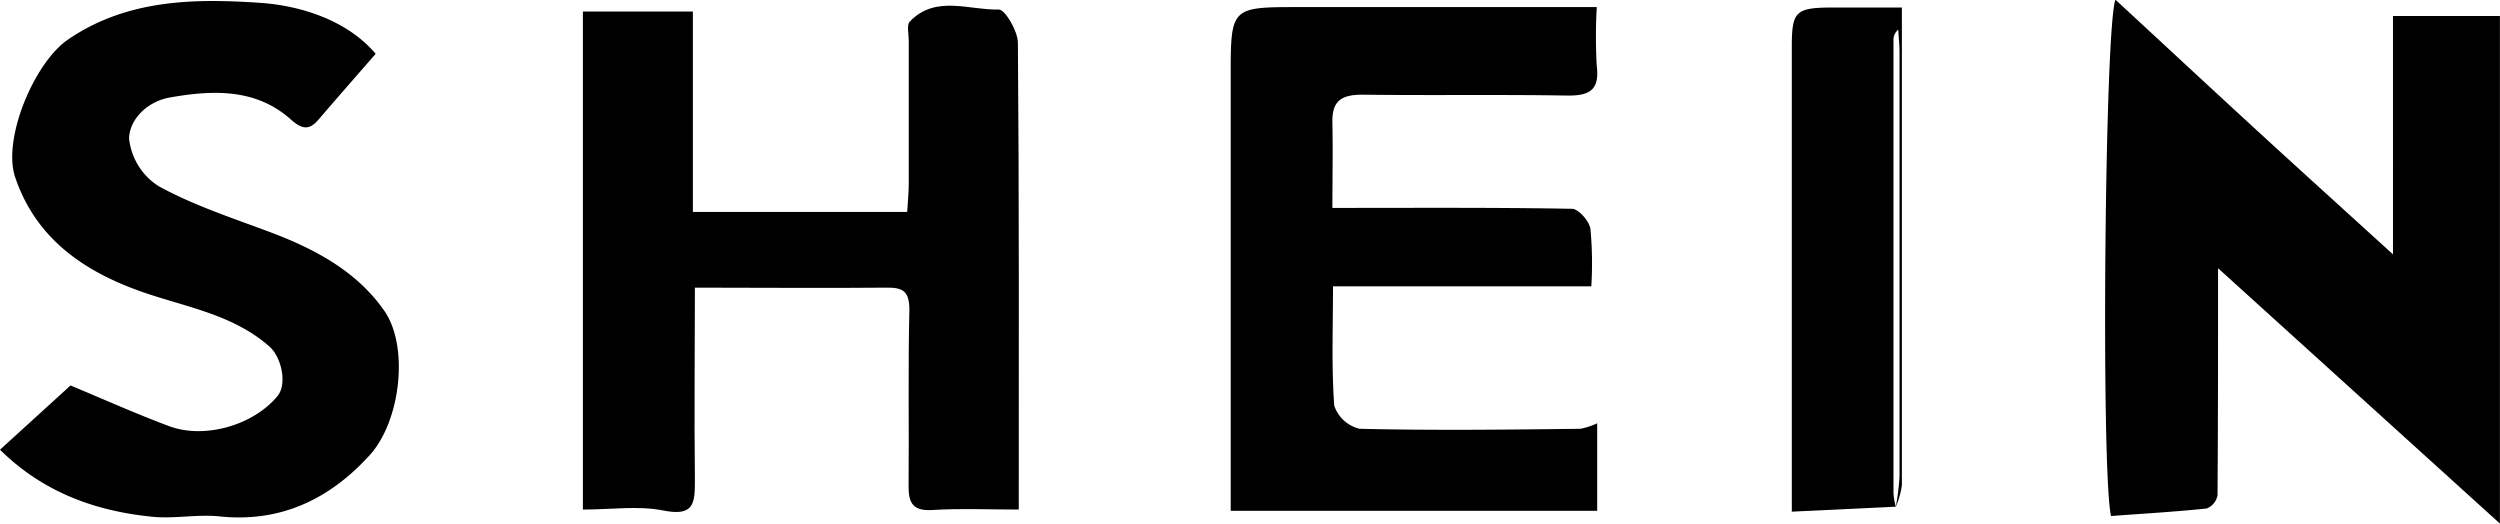 <svg xmlns="http://www.w3.org/2000/svg" viewBox="0 0 285.69 59.88"><title>shein-logo</title><g id="Layer_2" data-name="Layer 2"><g id="Layer_1-2" data-name="Layer 1"><path d="M253.47,30.65c0,9,0,17.46-.06,25.93a2,2,0,0,1-1.24,1.53c-3.65.38-7.32.59-10.93.86-1.16-5.1-.72-56.08.51-59,5.16,4.77,10.26,9.51,15.39,14.23s10.47,9.54,16.32,14.87V1.83h12.22v58Z"/><path d="M66.61,58.23V1.32H79.18V24.22h24.49c.06-1.06.18-2.17.18-3.29,0-5.43,0-10.86,0-16.29,0-.74-.26-1.78.12-2.18,2.95-3.07,6.76-1.28,10.17-1.37.72,0,2.17,2.46,2.18,3.8.15,17.75.1,35.5.1,53.34-3.36,0-6.61-.15-9.84.05-2.22.14-2.77-.75-2.75-2.74.06-6.71-.07-13.42.09-20.12,0-2-.62-2.57-2.51-2.55-7.33.07-14.66,0-22,0,0,7.28-.09,14.57,0,21.85,0,2.73,0,4.35-3.66,3.61C72.94,57.77,69.87,58.23,66.61,58.23Z"/><path d="M182.47.86a59.29,59.29,0,0,0,0,6.67c.35,2.83-.89,3.43-3.45,3.39-7.78-.13-15.56,0-23.33-.1-2.48,0-3.49.77-3.43,3.21.07,3.32,0,6.64,0,9.73,9.75,0,18.56-.06,27.37.1.76,0,2,1.42,2.12,2.32a42.55,42.55,0,0,1,.1,6.54H152.33c0,4.63-.18,9.15.14,13.63A4.05,4.05,0,0,0,155.37,49c8.41.2,16.83.1,25.24,0a8.24,8.24,0,0,0,1.91-.63v10H140.64q0-24.75,0-49.62c0-7.94,0-7.94,7.82-7.94h34Z"/><path d="M0,51.39l8.06-7.34c3.7,1.54,7.44,3.22,11.27,4.65,4.08,1.52,9.66-.13,12.38-3.44,1.13-1.36.47-4.45-.94-5.68-4.06-3.55-9.17-4.42-14.05-6.06-6.73-2.27-12.55-6-15-13.31C.28,15.83,3.92,7.15,7.77,4.52,14.51-.09,22.21-.18,29.66.32c4.92.33,10.11,2.1,13.27,5.83-2.11,2.43-4.26,4.87-6.38,7.34-1,1.22-1.79,1.53-3.27.2-4-3.6-8.93-3.42-13.87-2.55-2.65.47-4.62,2.56-4.66,4.68a7.37,7.37,0,0,0,3.37,5.45c4,2.2,8.46,3.65,12.78,5.27,5.1,1.92,9.87,4.47,13,8.95,2.86,4.07,1.9,12.61-1.65,16.52-4.54,5-10.15,7.74-17.18,7-2.66-.27-5.41.35-8.05,0C10.61,58.32,4.78,56.12,0,51.39Z"/><path d="M216.64,57.9l-11.88.57q0-26.57,0-53.14c0-4,.43-4.45,4.51-4.47h8.07c0,11.39,0,22.62,0,33.85,0,6.92,0,13.83,0,20.75a9.74,9.74,0,0,1-.7,2.47,26.88,26.88,0,0,0,.43-3.46q0-24.26,0-48.53c0-.85-.1-1.7-.15-2.55a1.52,1.52,0,0,0-.54,1.24q0,25.86,0,51.72A8.41,8.41,0,0,0,216.64,57.9Z"/></g></g></svg>